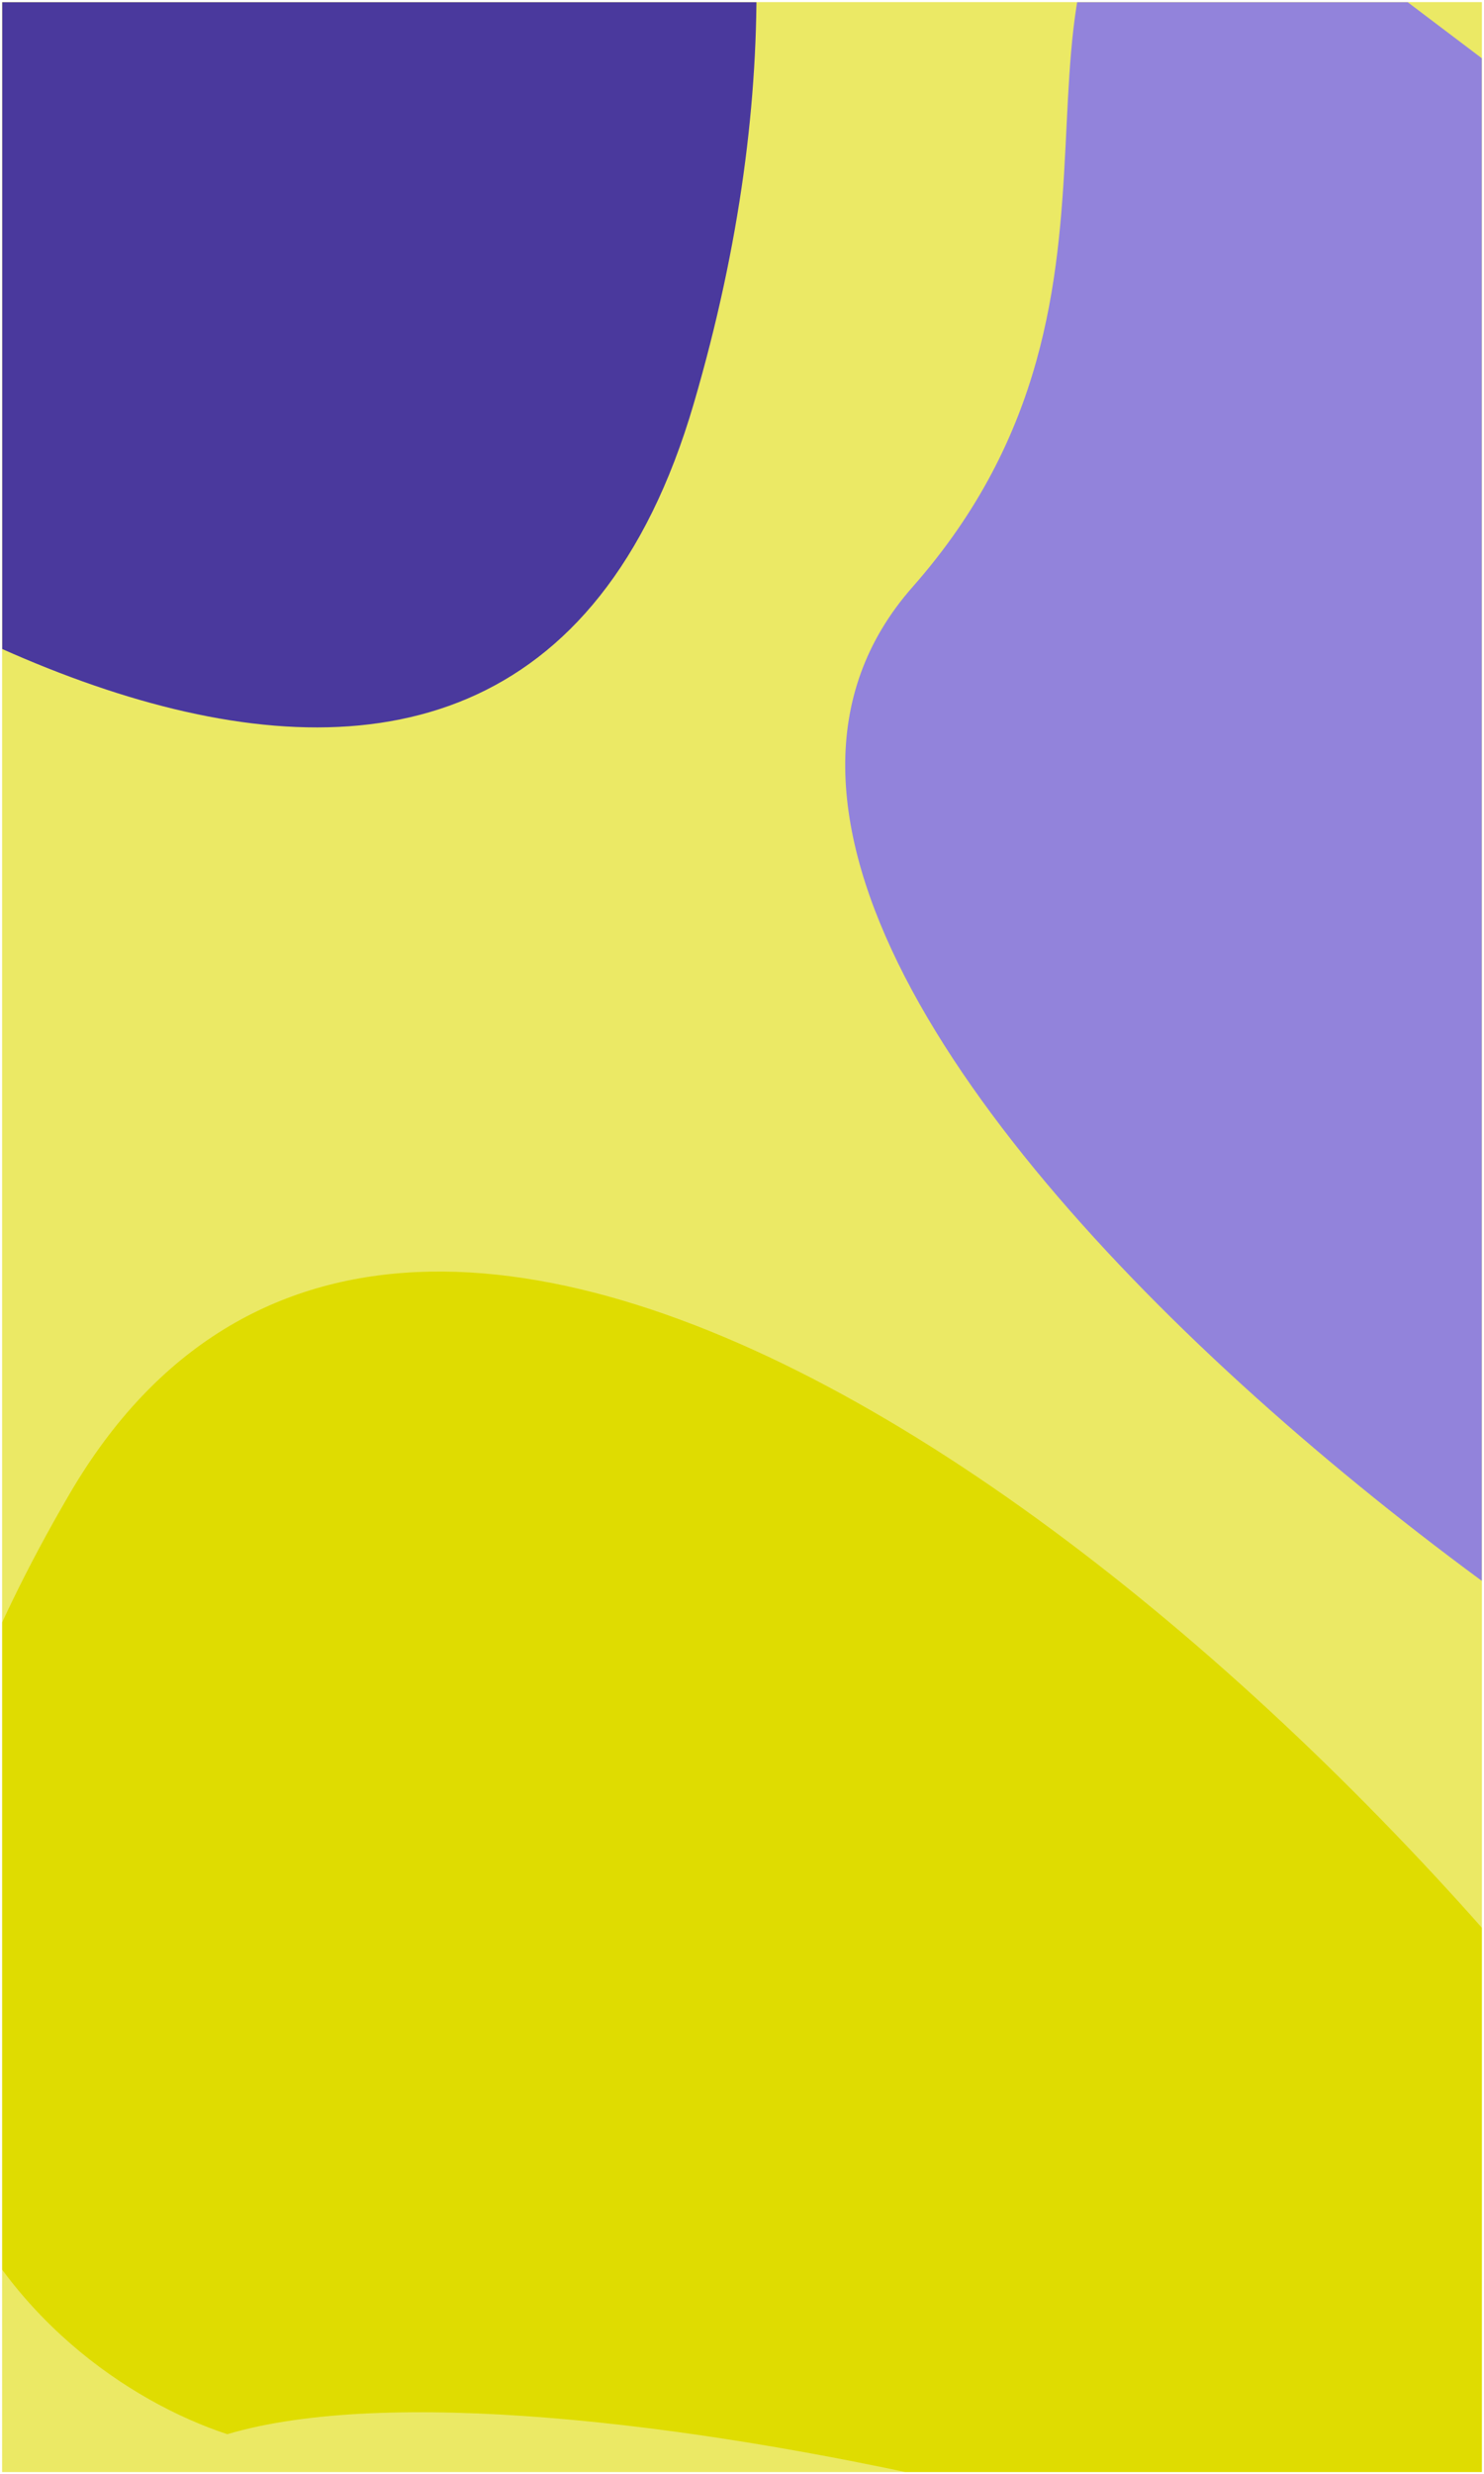<svg width="353" height="588" viewBox="0 0 353 588" fill="none" xmlns="http://www.w3.org/2000/svg" xmlns:xlink="http://www.w3.org/1999/xlink">
	<desc>
			Created with Pixso.
	</desc>
	<defs>
		<filter id="filter_586_4337_dd" x="0" y="0" width="353" height="588" filterUnits="userSpaceOnUse" color-interpolation-filters="sRGB">
			<feFlood flood-opacity="0" result="BackgroundImageFix"/>
			<feBlend mode="normal" in="SourceGraphic" in2="BackgroundImageFix" result="shape"/>
			<feGaussianBlur stdDeviation="0" result="effect_layerBlur_1"/>
		</filter>
		<filter id="filter_586_4338_dd" x="-371" y="-380.5" width="1076.572" height="1464.292" filterUnits="userSpaceOnUse" color-interpolation-filters="sRGB">
			<feFlood flood-opacity="0" result="BackgroundImageFix"/>
			<feBlend mode="normal" in="SourceGraphic" in2="BackgroundImageFix" result="shape"/>
			<feGaussianBlur stdDeviation="66.667" result="effect_layerBlur_1"/>
		</filter>
		<clipPath id="clip586_4337">
			<rect id="BG" rx="0" width="352" height="587" transform="translate(0.5 0.5)" fill="white" fill-opacity="0"/>
		</clipPath>
	</defs>
	<g filter="url(#filter_586_4337_dd)">
		<rect id="BG" rx="0" width="352" height="587" transform="translate(0.5 0.5)" fill="#EBE965" fill-opacity="1"/>
		<g clip-path="url(#clip586_4337)">
			<g filter="url(#filter_586_4338_dd)">
				<path id="Vector 6" d="M-109.5 -95L-130 65C-50.34 139 120.2 248.8 165 96C209.8 -56.8 143.33 -152 104.5 -180.5L-109.5 -95Z" fill="#4A399D" fill-opacity="1" fill-rule="nonzero"/>
				<path id="Vector 6" d="M280.57 -40.5C229.73 -7 280.23 67.91 217.07 139.5C127.07 241.5 443.66 458 488.5 443.5L389.07 41.5L280.57 -40.5Z" fill="#9283DB" fill-opacity="1" fill-rule="nonzero"/>
				<path id="Vector 6" d="M-167.93 625C-65.93 616 129.67 628.8 96.07 752C62.47 875.2 -50.27 855.33 -102.43 830C-131.1 792.66 -184.33 699.4 -167.93 625Z" fill="#9283DB" fill-opacity="1" fill-rule="nonzero"/>
				<path id="Vector 6" d="M409.5 531.5C312 385.5 99.37 213.4 16.57 355C-66.23 496.6 7.07 563 54.07 578.5C128.73 556.33 337.1 609.59 381.5 648C425.9 686.4 246.4 709.33 175.07 760C117.73 808.66 40.27 901 189.07 881C337.87 861 462.07 696.66 505.57 617L409.5 531.5Z" fill="#DFDC01" fill-opacity="1" fill-rule="nonzero"/>
			</g>
		</g>
	</g>
</svg>
